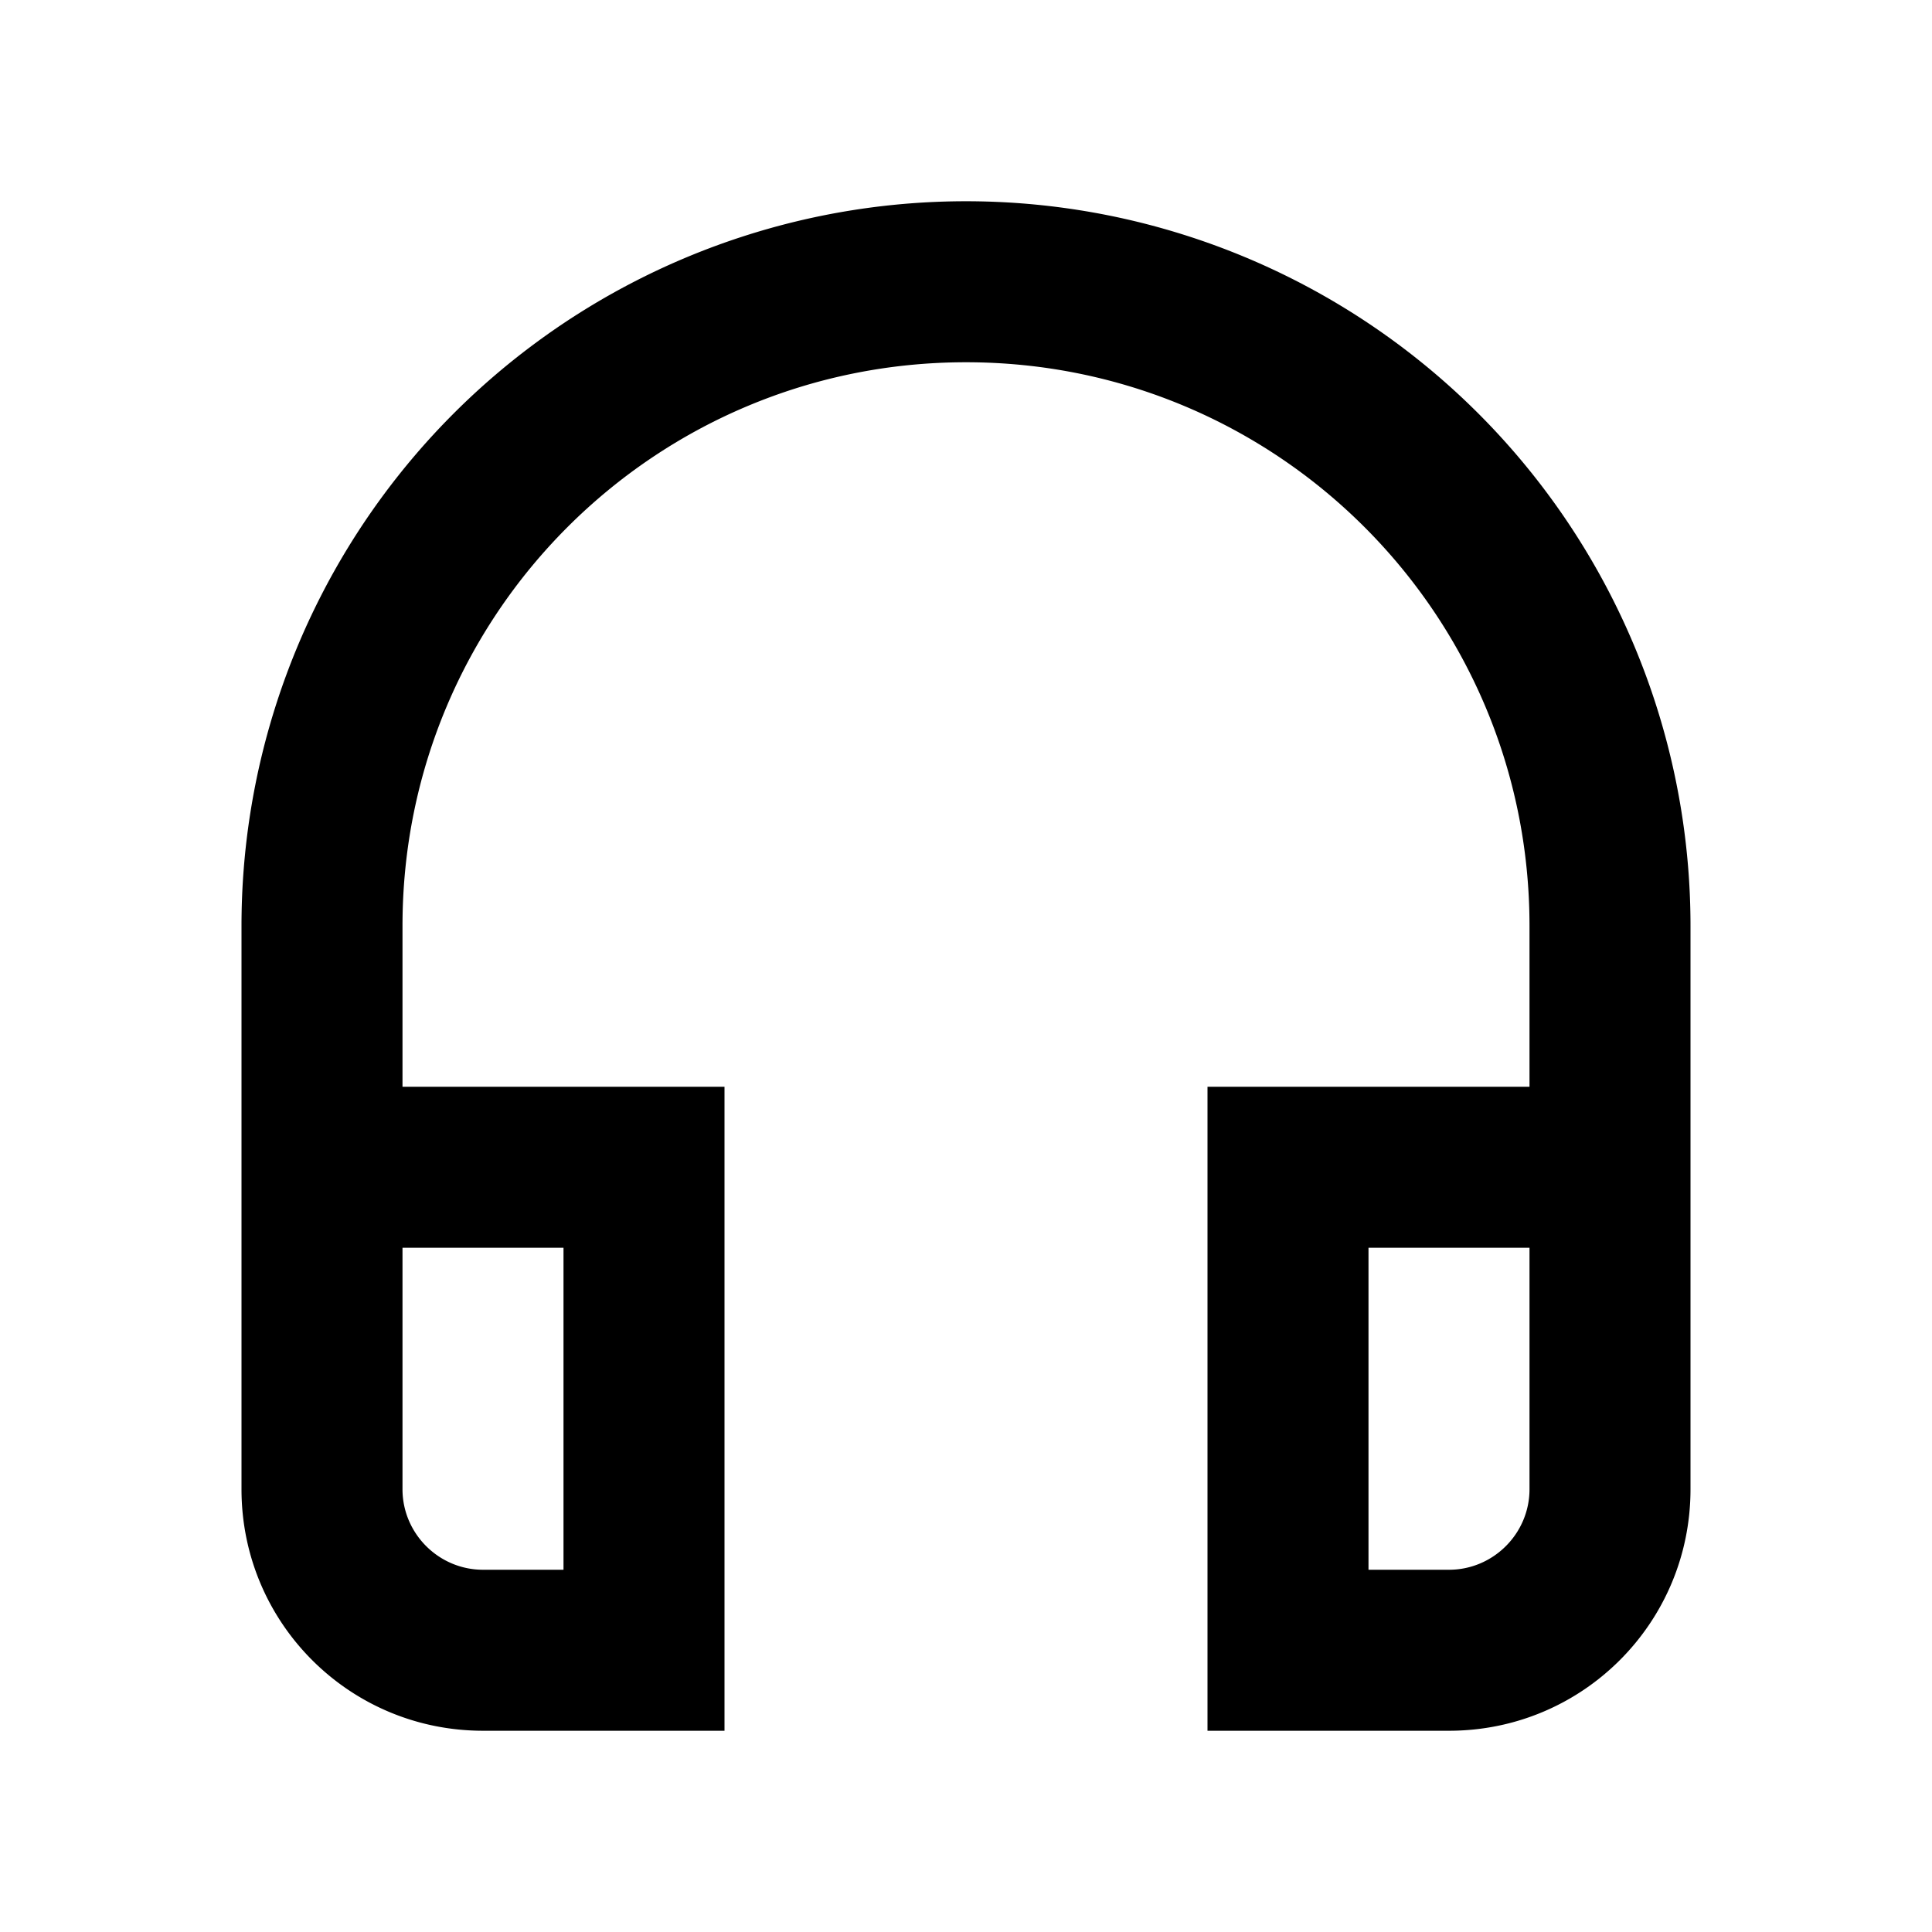 <svg width="24" height="24" viewBox="0 0 24 24" xmlns="http://www.w3.org/2000/svg"><path fill-rule="evenodd" clip-rule="evenodd" d="M3 11.5a9 9 0 0 1 18 0v7c0 1.66-1.34 3-3 3h-3v-8h4v-2c0-3.87-3.13-7-7-7s-7 3.13-7 7v2h4v8H6c-1.66 0-3-1.34-3-3zm4 4v4H6c-.55 0-1-.45-1-1v-3zm12 0v3c0 .55-.45 1-1 1h-1v-4z"/></svg>
